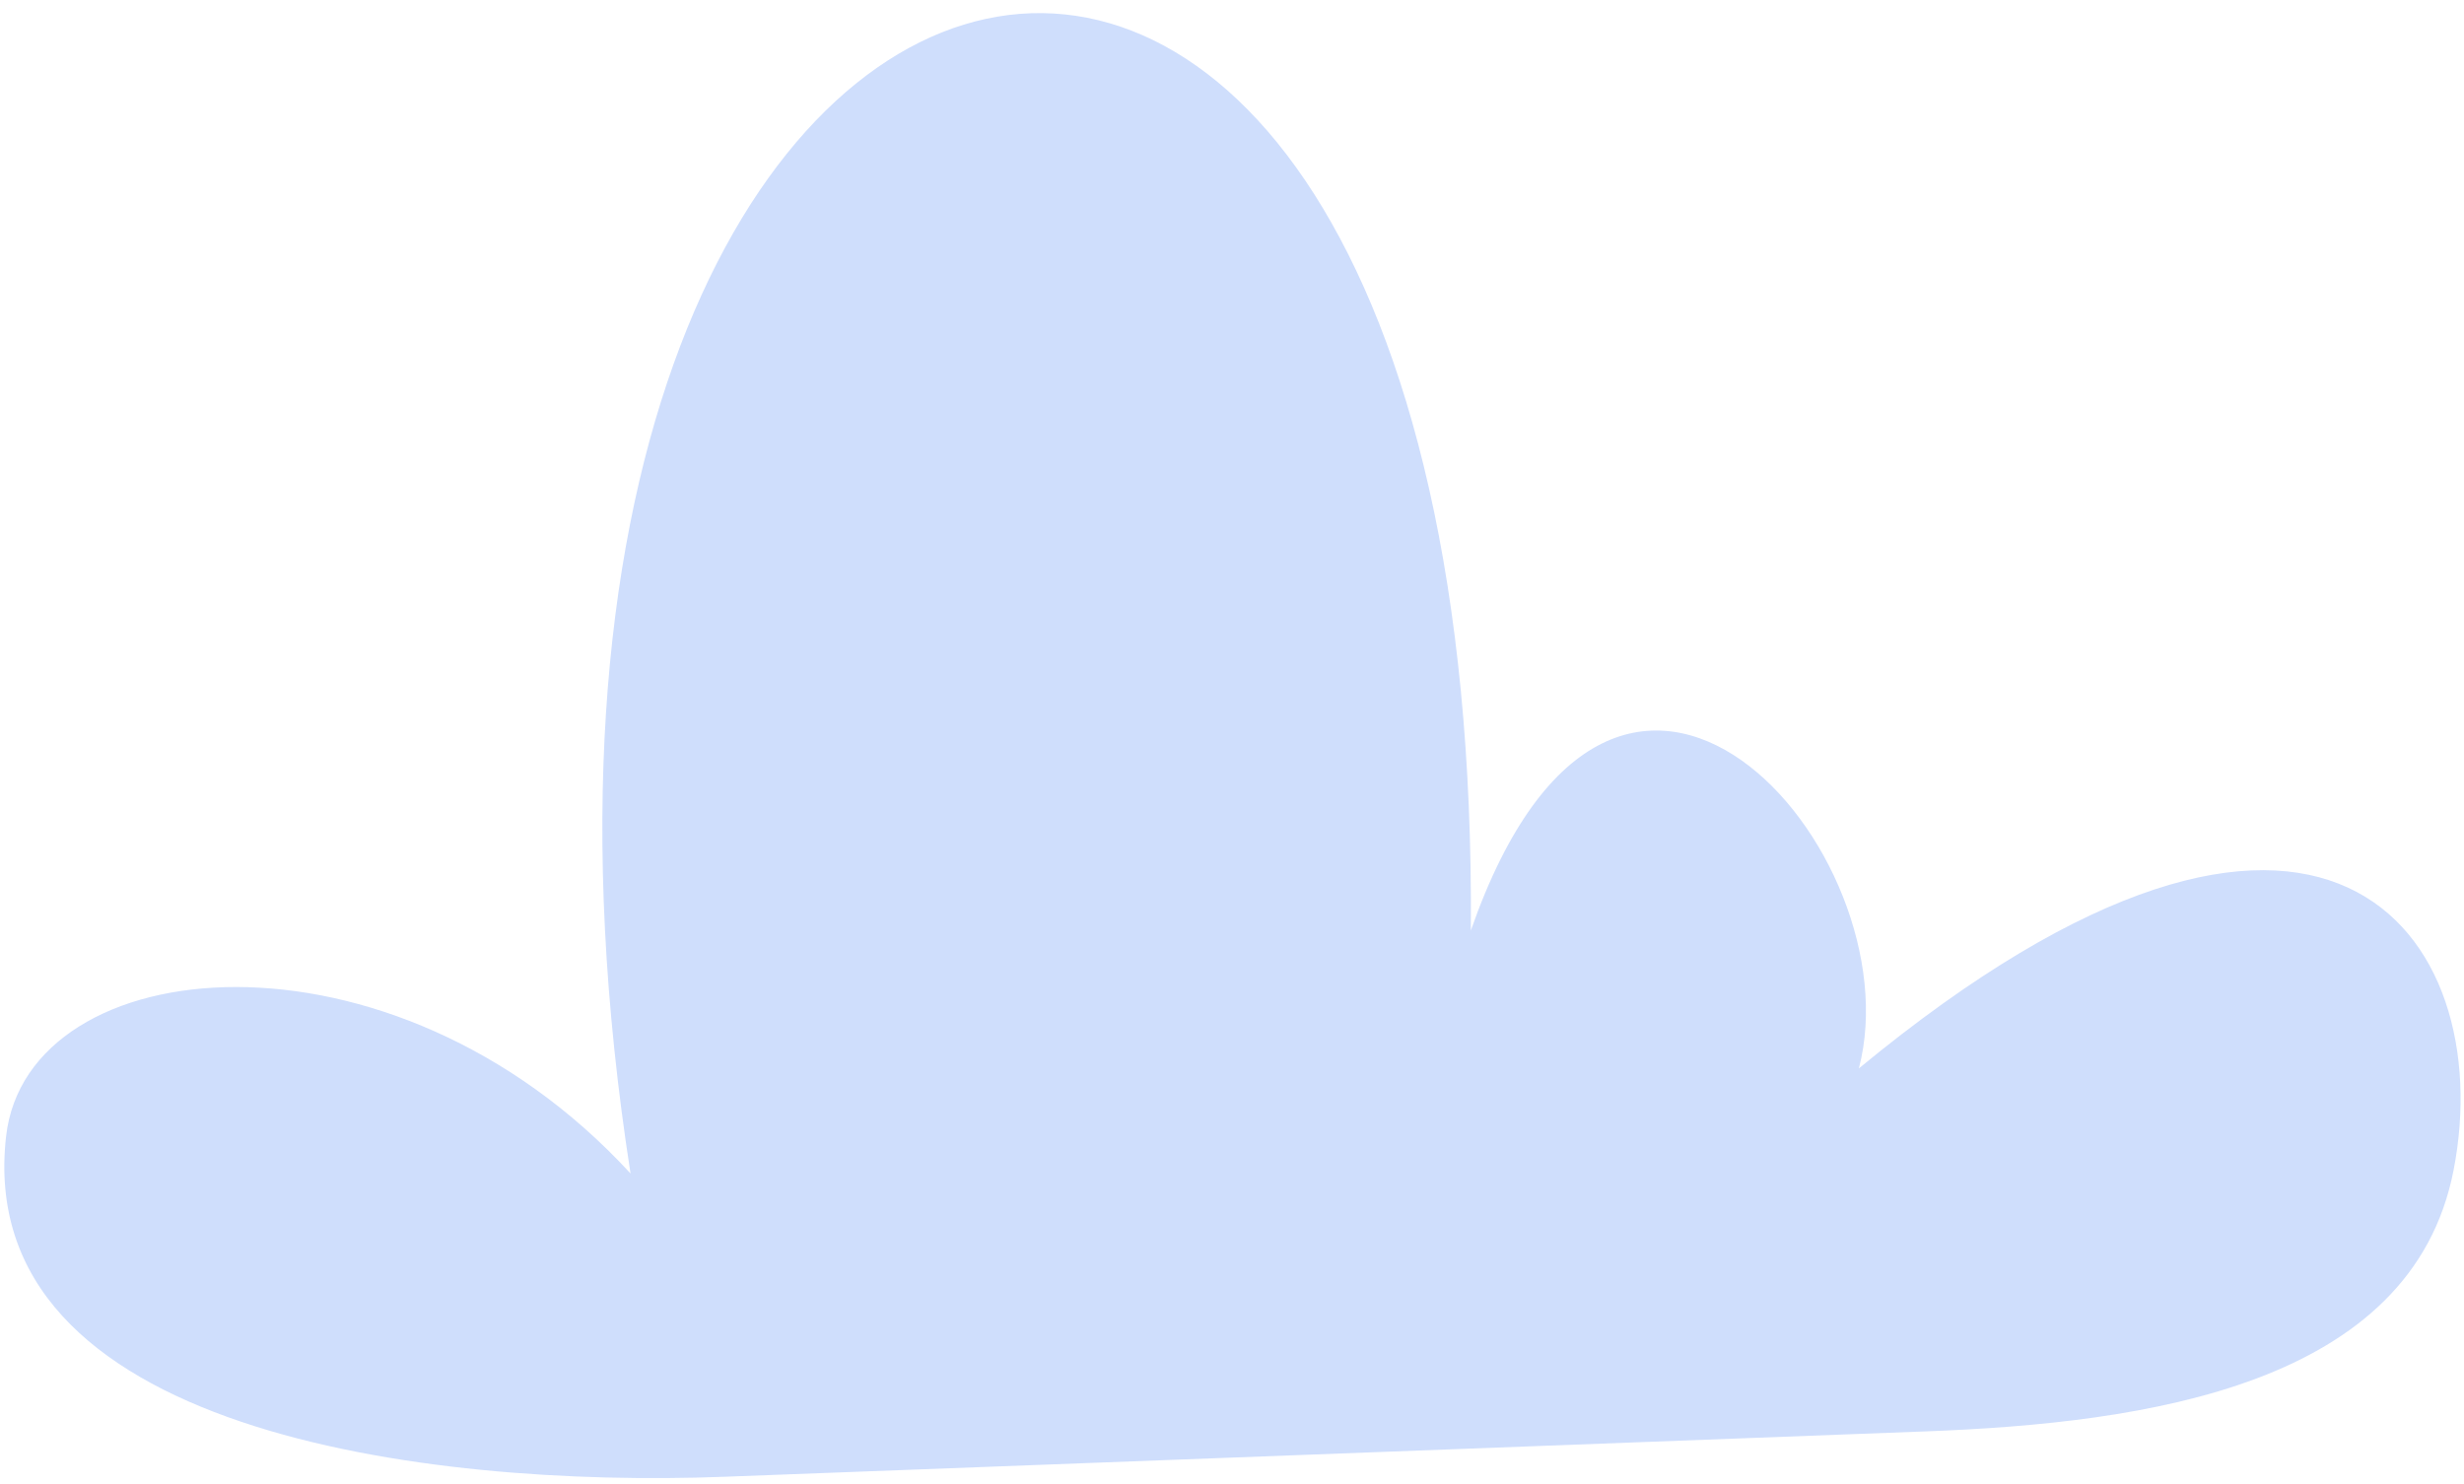 <svg width="88" height="53" viewBox="0 0 88 53" fill="none" xmlns="http://www.w3.org/2000/svg">
<path d="M68.789 51.131L25.864 52.753C15.233 53.154 -0.986 51.158 0.218 40.587C0.978 33.913 13.952 32.607 22.519 41.919C14.915 -6.967 52.916 -16.039 52.53 33.239C57.797 18.163 68.412 30.457 66.388 38.166C83.001 24.455 89.26 33.435 87.628 41.801C86.126 49.504 76.632 50.834 68.789 51.131Z" fill="#CFDEFC"/>
</svg>
